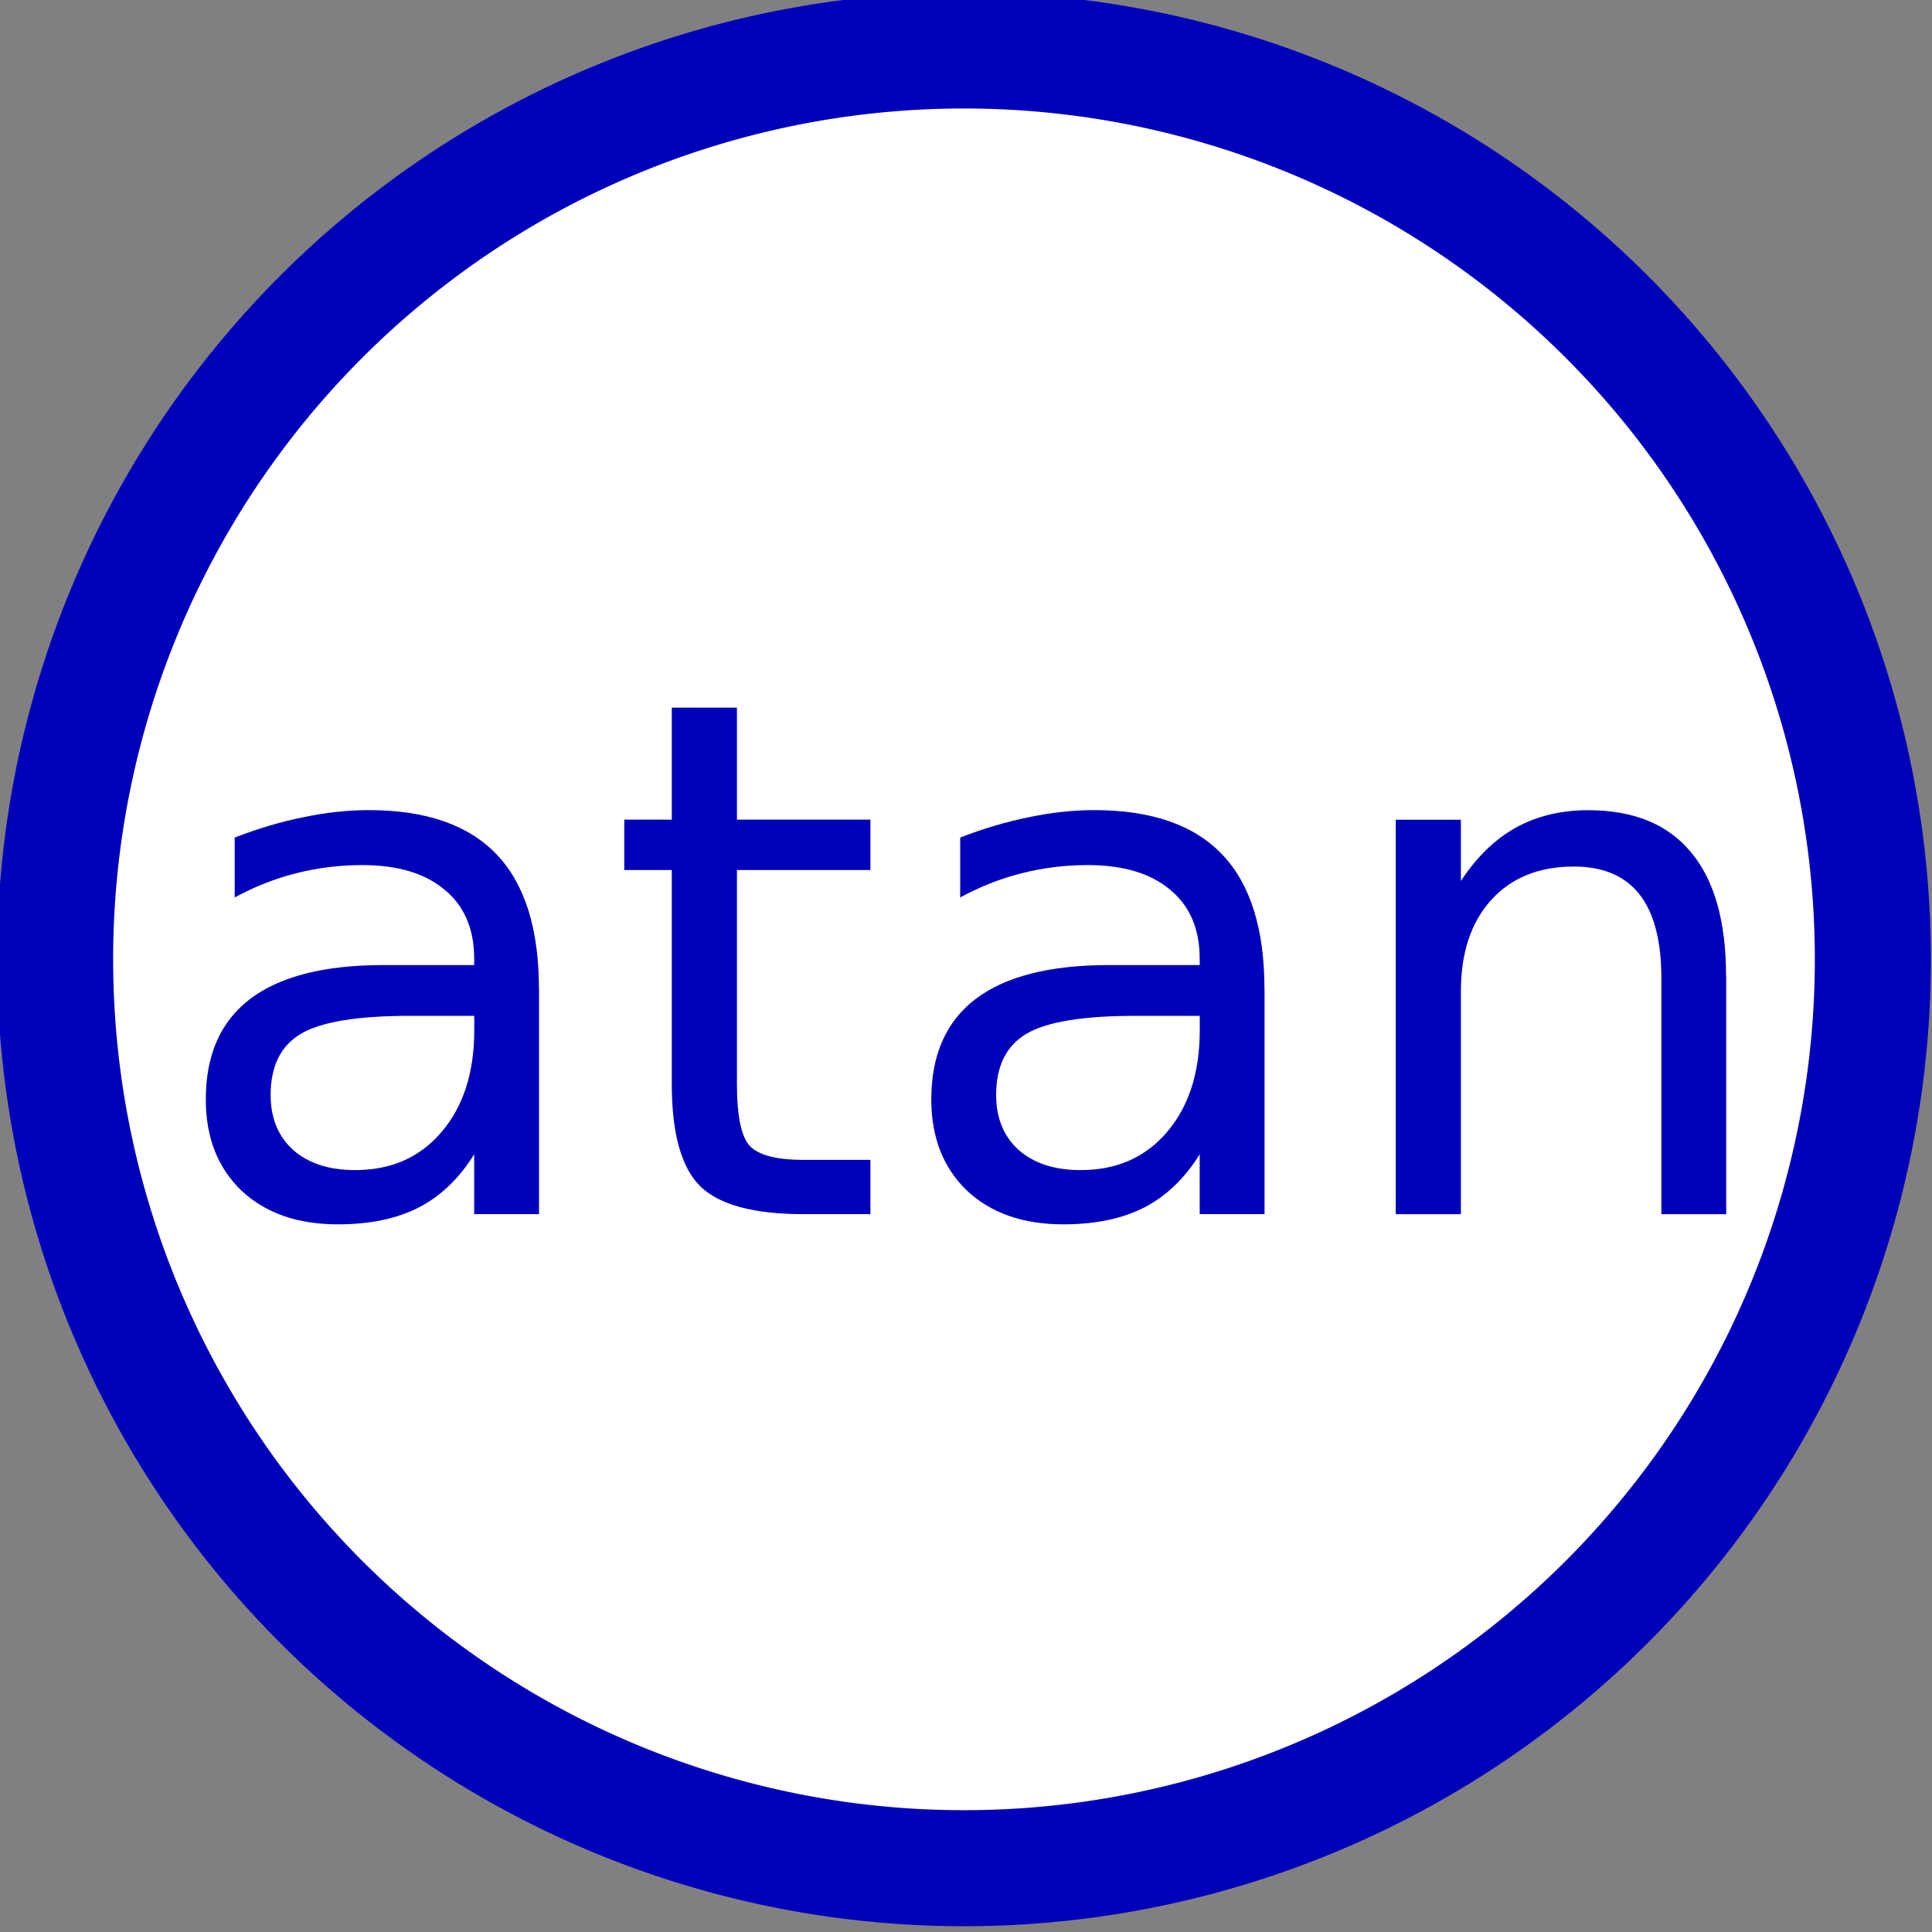 <?xml version="1.0" encoding="UTF-8" standalone="no"?>
<!-- Created with Inkscape (http://www.inkscape.org/) -->

<svg
   xmlns:dc="http://purl.org/dc/elements/1.1/"
   xmlns:cc="http://creativecommons.org/ns#"
   xmlns:rdf="http://www.w3.org/1999/02/22-rdf-syntax-ns#"
   xmlns:svg="http://www.w3.org/2000/svg"
   xmlns="http://www.w3.org/2000/svg"
   xmlns:sodipodi="http://sodipodi.sourceforge.net/DTD/sodipodi-0.dtd"
   xmlns:inkscape="http://www.inkscape.org/namespaces/inkscape"
   width="25"
   height="25"
   id="svg3336"
   sodipodi:version="0.32"
   inkscape:version="0.92.2 (5c3e80d, 2017-08-06)"
   sodipodi:docname="SignalAtan.svg"
   inkscape:output_extension="org.inkscape.output.svg.inkscape"
   version="1.0">
  <rect width="100%" height="100%" fill="#808080" stroke="none"/>
  <defs
     id="defs3338">
    <marker
       inkscape:stockid="Arrow2Mend"
       orient="auto"
       refY="0"
       refX="0"
       id="Arrow2Mend"
       style="overflow:visible">
      <path
         id="path3629"
         style="font-size:12px;fill-rule:evenodd;stroke-width:0.625;stroke-linejoin:round"
         d="M 8.719,4.034 -2.207,0.016 8.719,-4.002 c -1.745,2.372 -1.735,5.617 -6e-7,8.035 l 0,0 z"
         transform="scale(-0.6,-0.6)"
         inkscape:connector-curvature="0" />
    </marker>
    <marker
       inkscape:stockid="DotM"
       orient="auto"
       refY="0"
       refX="0"
       id="DotM"
       style="overflow:visible">
      <path
         id="path3667"
         d="m -2.5,-1 c 0,2.76 -2.24,5 -5,5 -2.76,0 -5,-2.24 -5,-5 0,-2.76 2.24,-5 5,-5 2.76,0 5,2.24 5,5 z"
         style="fill-rule:evenodd;stroke:#000000;stroke-width:1pt;marker-start:none;marker-end:none"
         transform="matrix(0.4,0,0,0.4,2.96,0.4)"
         inkscape:connector-curvature="0" />
    </marker>
    <marker
       inkscape:stockid="DotL"
       orient="auto"
       refY="0"
       refX="0"
       id="DotL"
       style="overflow:visible">
      <path
         id="path3664"
         d="m -2.5,-1 c 0,2.76 -2.24,5 -5,5 -2.76,0 -5,-2.24 -5,-5 0,-2.76 2.24,-5 5,-5 2.76,0 5,2.24 5,5 z"
         style="fill-rule:evenodd;stroke:#000000;stroke-width:1pt;marker-start:none;marker-end:none"
         transform="matrix(0.8,0,0,0.8,5.92,0.8)"
         inkscape:connector-curvature="0" />
    </marker>
    <marker
       style="overflow:visible"
       id="TriangleOutL"
       refX="0"
       refY="0"
       orient="auto"
       inkscape:stockid="TriangleOutL">
      <path
         transform="scale(0.8,0.8)"
         style="fill-rule:evenodd;stroke:#000000;stroke-width:1pt;marker-start:none"
         d="m 5.77,0 -8.65,5 0,-10 8.65,5 z"
         id="path8118"
         inkscape:connector-curvature="0" />
    </marker>
    <inkscape:perspective
       sodipodi:type="inkscape:persp3d"
       inkscape:vp_x="0 : 526.18109 : 1"
       inkscape:vp_y="0 : 1000 : 0"
       inkscape:vp_z="744.09448 : 526.18109 : 1"
       inkscape:persp3d-origin="372.04724 : 350.78739 : 1"
       id="perspective3344" />
  </defs>
  <sodipodi:namedview
     id="base"
     pagecolor="#ffffff"
     bordercolor="#666666"
     borderopacity="1.0"
     gridtolerance="10000"
     guidetolerance="10"
     objecttolerance="10"
     inkscape:pageopacity="0.0"
     inkscape:pageshadow="2"
     inkscape:zoom="16.501798"
     inkscape:cx="16.759369"
     inkscape:cy="9.3802175"
     inkscape:document-units="px"
     inkscape:current-layer="layer1"
     showgrid="false"
     inkscape:window-width="1680"
     inkscape:window-height="987"
     inkscape:window-x="1672"
     inkscape:window-y="-8"
     showguides="true"
     inkscape:snap-global="true"
     inkscape:snap-intersection-line-segments="true"
     inkscape:snap-center="true"
     inkscape:window-maximized="1"
     fit-margin-top="0"
     fit-margin-left="0"
     fit-margin-right="0"
     fit-margin-bottom="0">
    <inkscape:grid
       type="xygrid"
       id="grid2405"
       visible="true"
       enabled="true"
       empspacing="5"
       snapvisiblegridlinesonly="true" />
  </sodipodi:namedview>
  <g
     inkscape:label="Layer 1"
     inkscape:groupmode="layer"
     id="layer1"
     transform="translate(-247.466,-352.293)">
    <path
       sodipodi:type="arc"
       style="fill:#ffffff;fill-opacity:1;stroke:#0000bb;stroke-width:8.116;stroke-linecap:square;stroke-miterlimit:3;stroke-opacity:1;stroke-dasharray:none"
       id="path2395"
       sodipodi:cx="155"
       sodipodi:cy="513.07648"
       sodipodi:rx="63.57143"
       sodipodi:ry="63.57143"
       d="M 218.571,513.076 A 63.571,63.571 0 0 1 155,576.648 63.571,63.571 0 0 1 91.429,513.076 63.571,63.571 0 0 1 155,449.505 a 63.571,63.571 0 0 1 63.571,63.571 z"
       transform="matrix(-0.185,0,0,-0.185,288.615,459.626)" />
    <g
       aria-label="atan"
       style="font-style:normal;font-weight:normal;font-size:9.333px;line-height:0%;font-family:sans-serif;letter-spacing:0px;word-spacing:0px;fill:#0000bb;fill-opacity:1;stroke:none"
       id="text2997">
      <path
         d="m 252.768,365.438 q -1.016,0 -1.408,0.232 -0.392,0.232 -0.392,0.793 0,0.447 0.292,0.711 0.296,0.26 0.802,0.26 0.697,0 1.117,-0.492 0.424,-0.497 0.424,-1.317 V 365.438 Z m 1.673,-0.346 v 2.912 h -0.839 v -0.775 q -0.287,0.465 -0.716,0.688 -0.428,0.219 -1.048,0.219 -0.784,0 -1.249,-0.438 -0.46,-0.442 -0.46,-1.18 0,-0.861 0.574,-1.299 0.579,-0.438 1.723,-0.438 h 1.176 v -0.082 q 0,-0.579 -0.383,-0.893 -0.378,-0.319 -1.066,-0.319 -0.438,0 -0.852,0.105 -0.415,0.105 -0.798,0.314 v -0.775 q 0.46,-0.178 0.893,-0.264 0.433,-0.091 0.843,-0.091 1.107,0 1.654,0.574 0.547,0.574 0.547,1.741 z"
         style="font-size:9.333px;line-height:1.25;font-family:sans-serif;fill:#0000bb;fill-opacity:1"
         id="path7097" />
      <path
         d="m 257.002,361.45 v 1.449 h 1.727 v 0.652 h -1.727 v 2.771 q 0,0.624 0.169,0.802 0.173,0.178 0.697,0.178 h 0.861 v 0.702 h -0.861 q -0.971,0 -1.34,-0.36 -0.369,-0.365 -0.369,-1.322 v -2.771 h -0.615 v -0.652 h 0.615 v -1.449 z"
         style="font-size:9.333px;line-height:1.25;font-family:sans-serif;fill:#0000bb;fill-opacity:1"
         id="path7099" />
      <path
         d="m 262.156,365.438 q -1.016,0 -1.408,0.232 -0.392,0.232 -0.392,0.793 0,0.447 0.292,0.711 0.296,0.26 0.802,0.26 0.697,0 1.117,-0.492 0.424,-0.497 0.424,-1.317 V 365.438 Z m 1.673,-0.346 v 2.912 h -0.839 v -0.775 q -0.287,0.465 -0.716,0.688 -0.428,0.219 -1.048,0.219 -0.784,0 -1.249,-0.438 -0.46,-0.442 -0.46,-1.18 0,-0.861 0.574,-1.299 0.579,-0.438 1.723,-0.438 h 1.176 v -0.082 q 0,-0.579 -0.383,-0.893 -0.378,-0.319 -1.066,-0.319 -0.438,0 -0.852,0.105 -0.415,0.105 -0.798,0.314 v -0.775 q 0.46,-0.178 0.893,-0.264 0.433,-0.091 0.843,-0.091 1.107,0 1.654,0.574 0.547,0.574 0.547,1.741 z"
         style="font-size:9.333px;line-height:1.25;font-family:sans-serif;fill:#0000bb;fill-opacity:1"
         id="path7101" />
      <path
         d="m 269.803,364.923 v 3.081 h -0.839 v -3.053 q 0,-0.725 -0.283,-1.085 -0.283,-0.36 -0.848,-0.36 -0.679,0 -1.071,0.433 -0.392,0.433 -0.392,1.18 v 2.885 h -0.843 v -5.104 h 0.843 v 0.793 q 0.301,-0.46 0.706,-0.688 0.41,-0.228 0.943,-0.228 0.88,0 1.331,0.547 0.451,0.542 0.451,1.6 z"
         style="font-size:9.333px;line-height:1.25;font-family:sans-serif;fill:#0000bb;fill-opacity:1"
         id="path7103" />
    </g>
  </g>
</svg>
